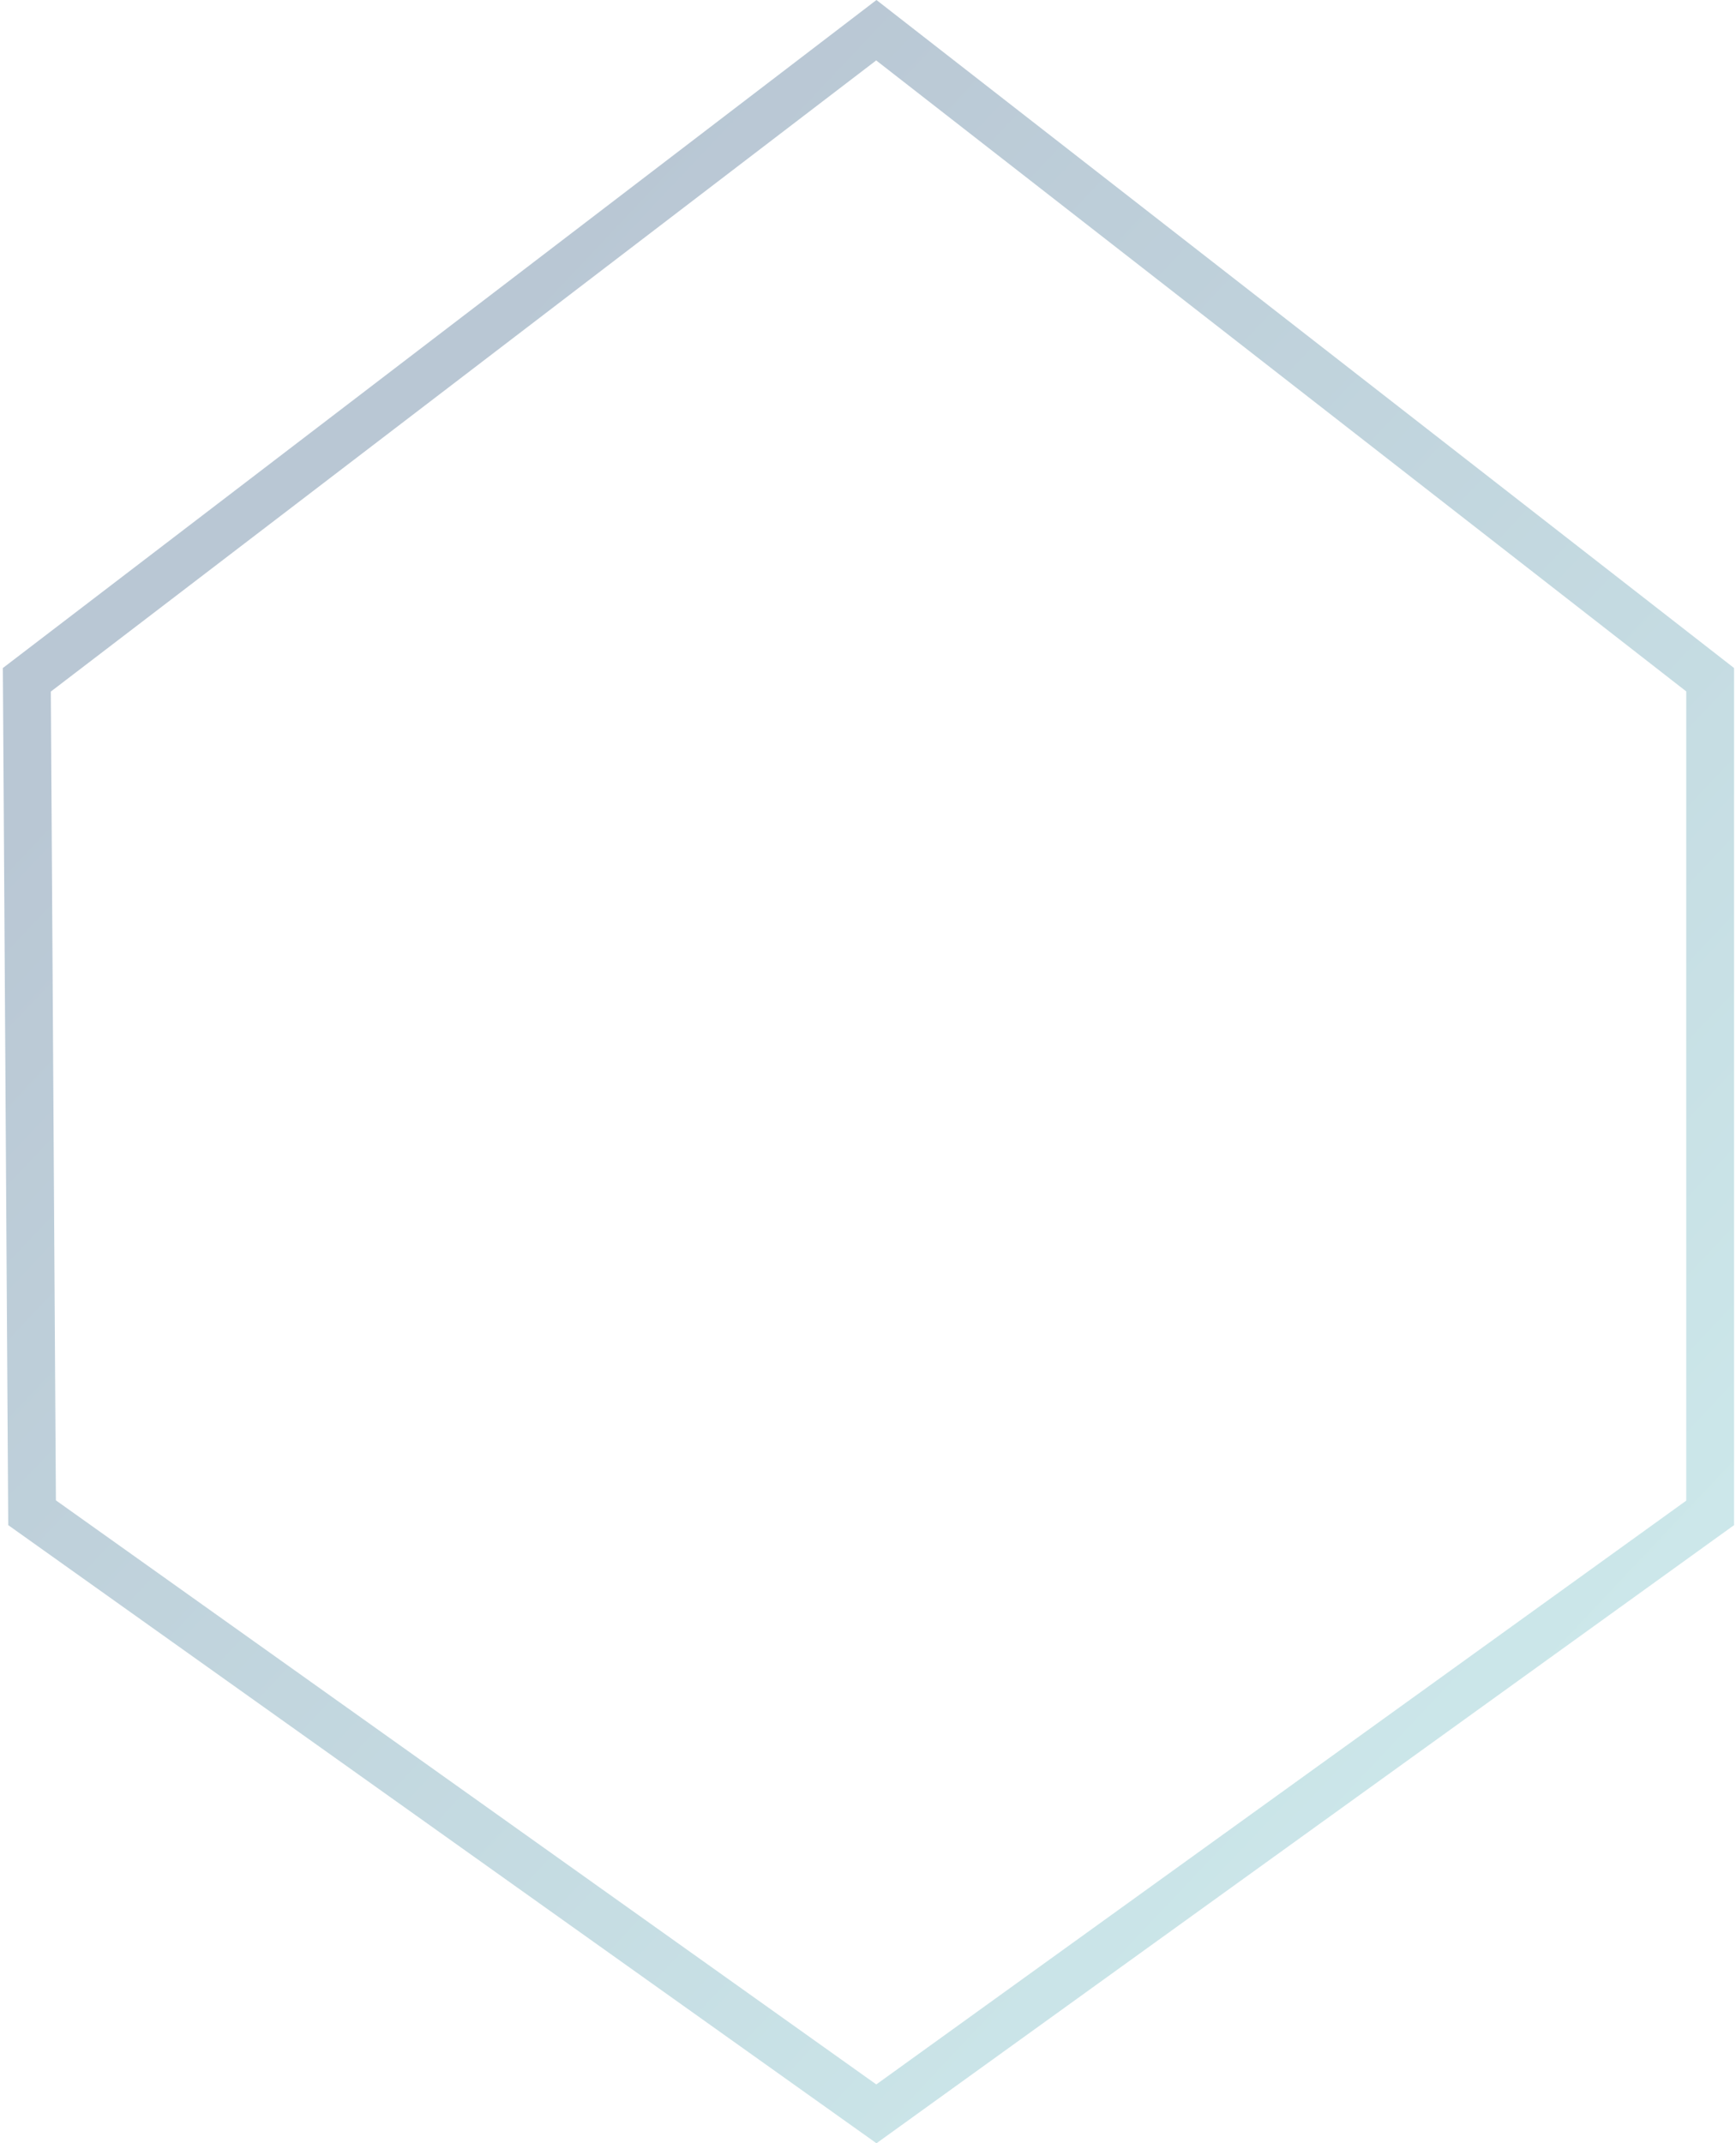 <svg width="363" height="448" fill="none" xmlns="http://www.w3.org/2000/svg"><path d="M183.241 6.315L5.613 142.096l1.092 174.106L183.252 441.85l174.345-125.618V142.08L183.241 6.315z" stroke="url(#paint0_linear)" stroke-opacity=".3" stroke-width="10"/><defs><linearGradient id="paint0_linear" x1="60.02" y1="107.468" x2="348.129" y2="379.18" gradientUnits="userSpaceOnUse"><stop stop-color="#174571"/><stop offset="1" stop-color="#5CBBC1"/></linearGradient></defs></svg>